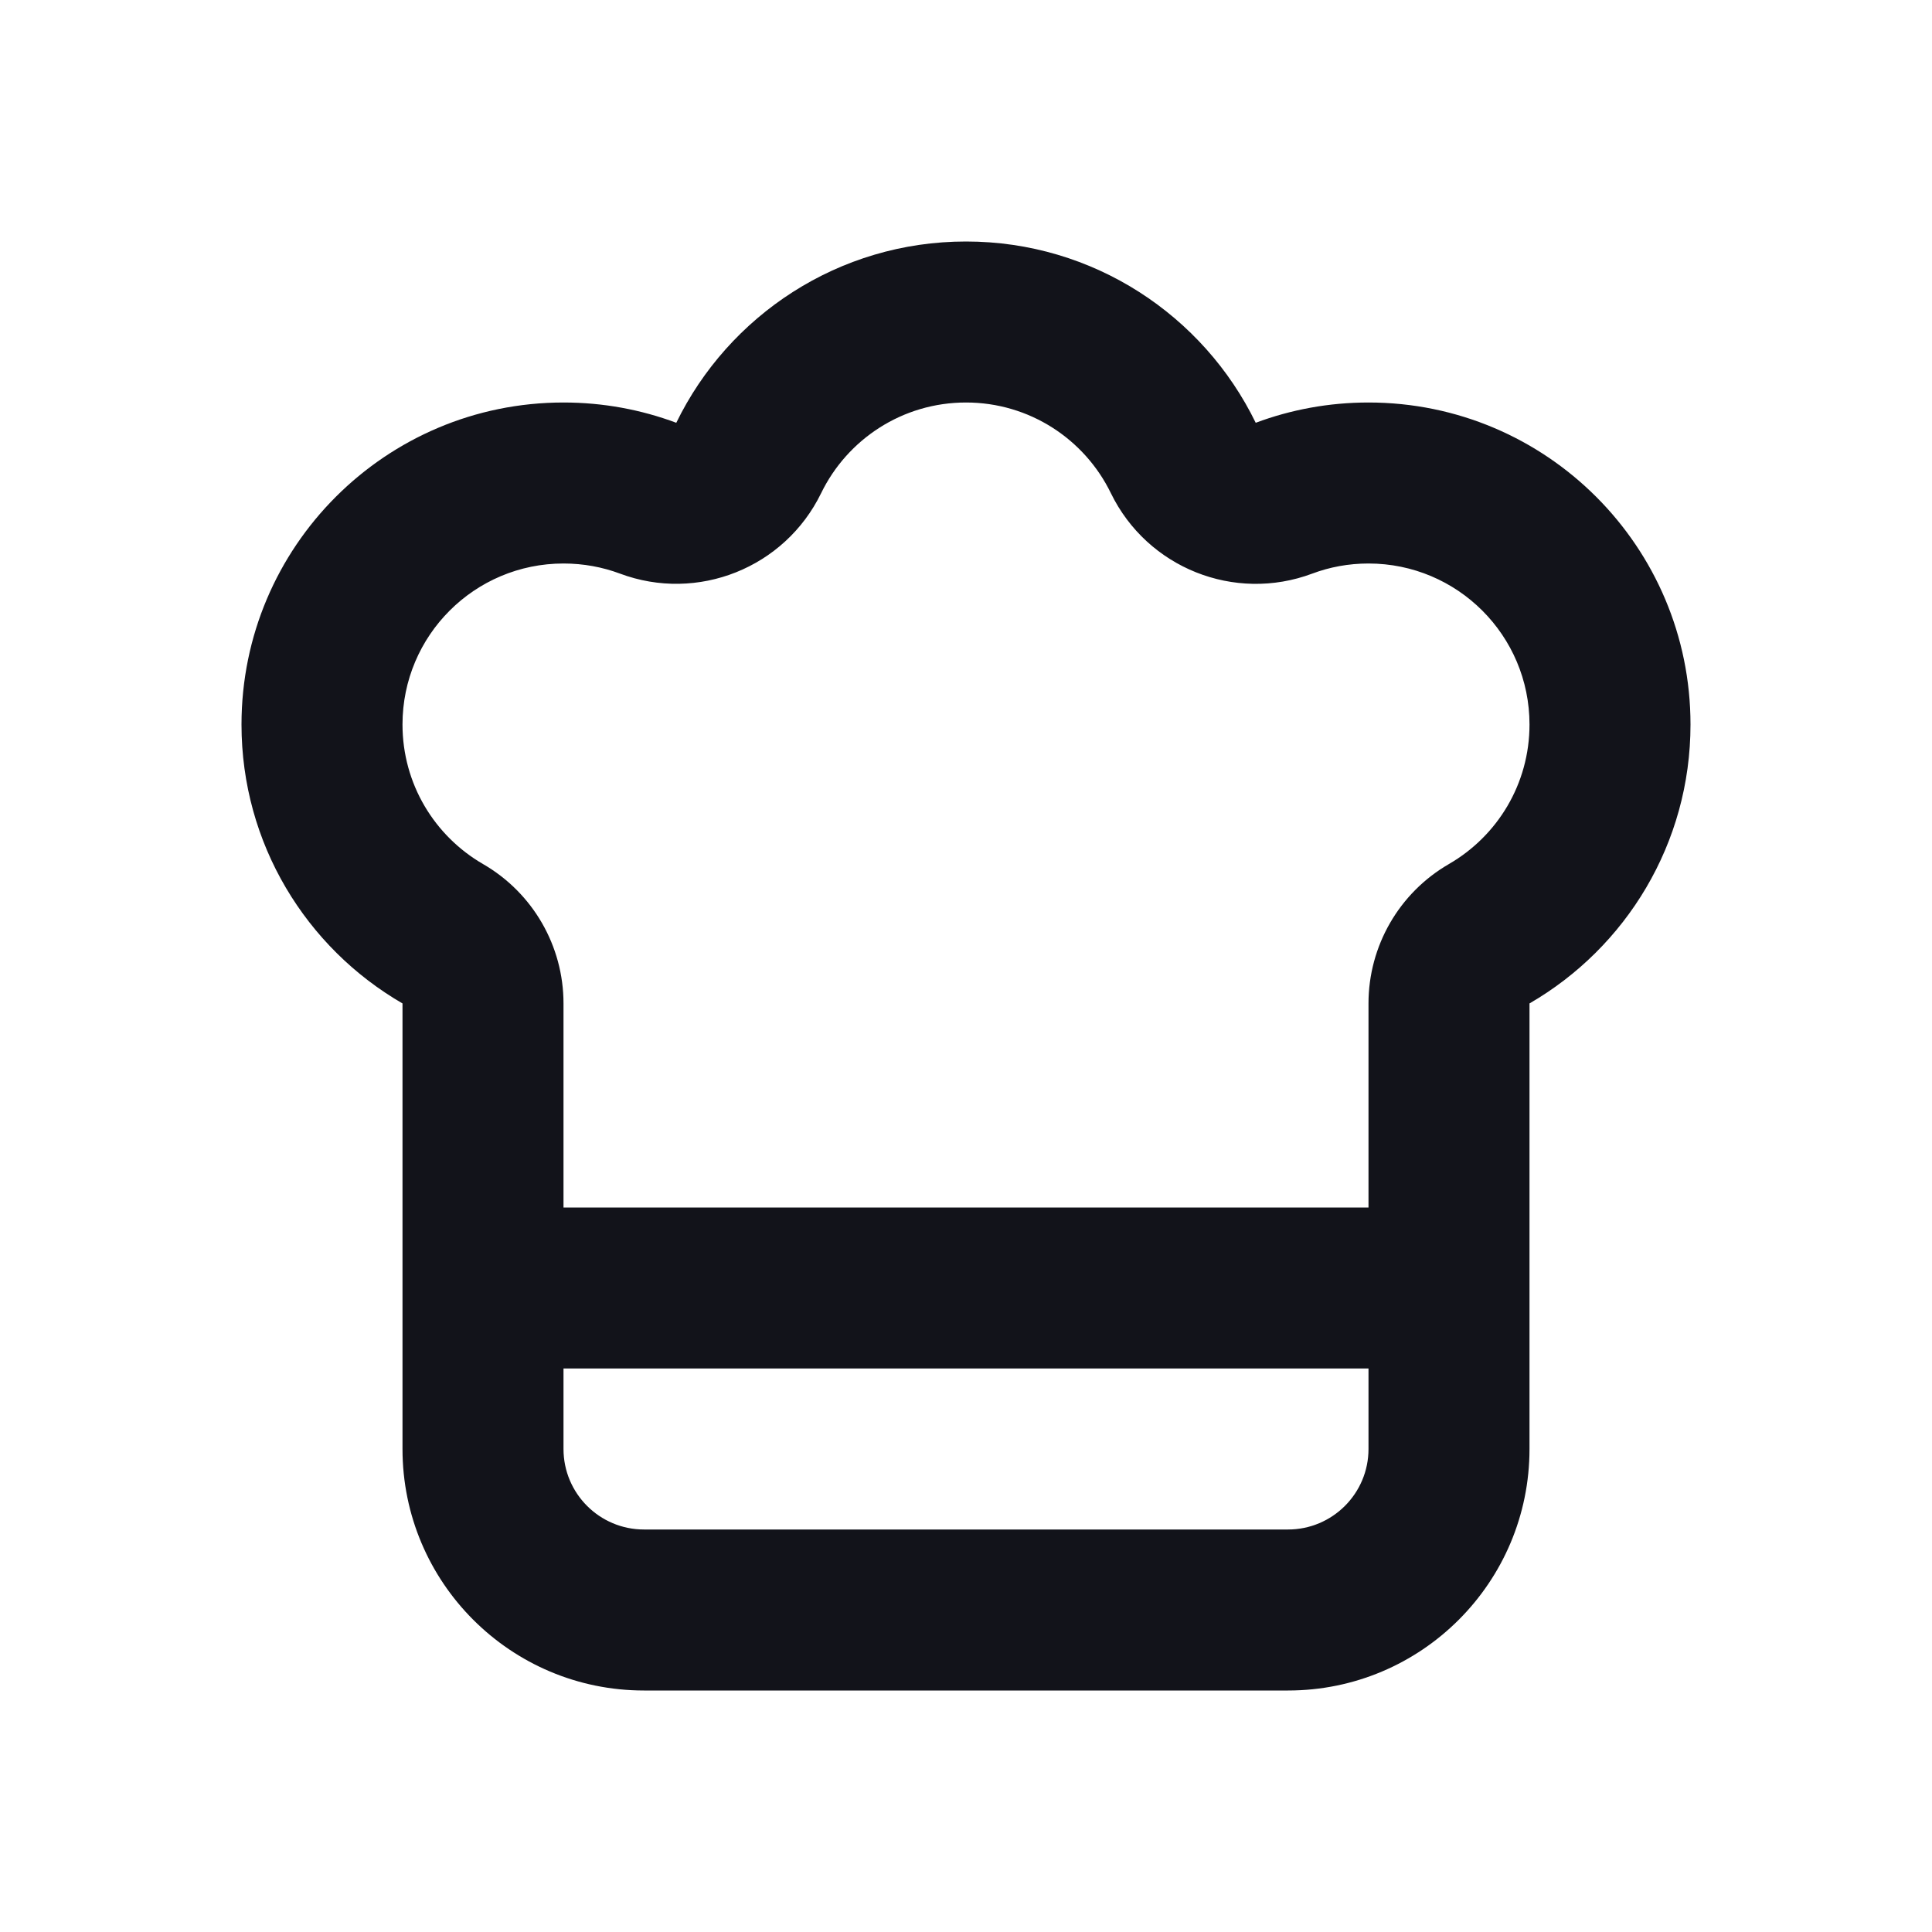 <svg width="24" height="24" viewBox="0 0 24 24" fill="none" xmlns="http://www.w3.org/2000/svg">
<path fill-rule="evenodd" clip-rule="evenodd" d="M7 5C7.493 5 7.965 5.089 8.401 5.252C9.05 3.919 10.418 3 12 3C13.582 3 14.95 3.919 15.599 5.252C16.035 5.089 16.507 5 17 5C19.209 5 21 6.791 21 9C21 10.481 20.196 11.773 19 12.465V18C19 19.657 17.657 21 16 21H8C6.343 21 5 19.657 5 18V12.465C3.804 11.773 3 10.481 3 9C3 6.791 4.791 5 7 5ZM7 12.465C7 11.751 6.619 11.091 6.001 10.734C5.398 10.385 5 9.738 5 9C5 7.895 5.895 7 7 7C7.25 7 7.485 7.045 7.7 7.125C8.666 7.487 9.748 7.054 10.2 6.127C10.526 5.456 11.212 5 12 5C12.788 5 13.474 5.456 13.8 6.127C14.252 7.054 15.334 7.487 16.3 7.126C16.515 7.045 16.75 7 17 7C18.105 7 19 7.895 19 9C19 9.738 18.602 10.385 17.998 10.734C17.381 11.091 17 11.751 17 12.465V15H7V12.465ZM7 17V18C7 18.552 7.448 19 8 19H16C16.552 19 17 18.552 17 18V17H7Z" fill="#12131A"/>
</svg>
